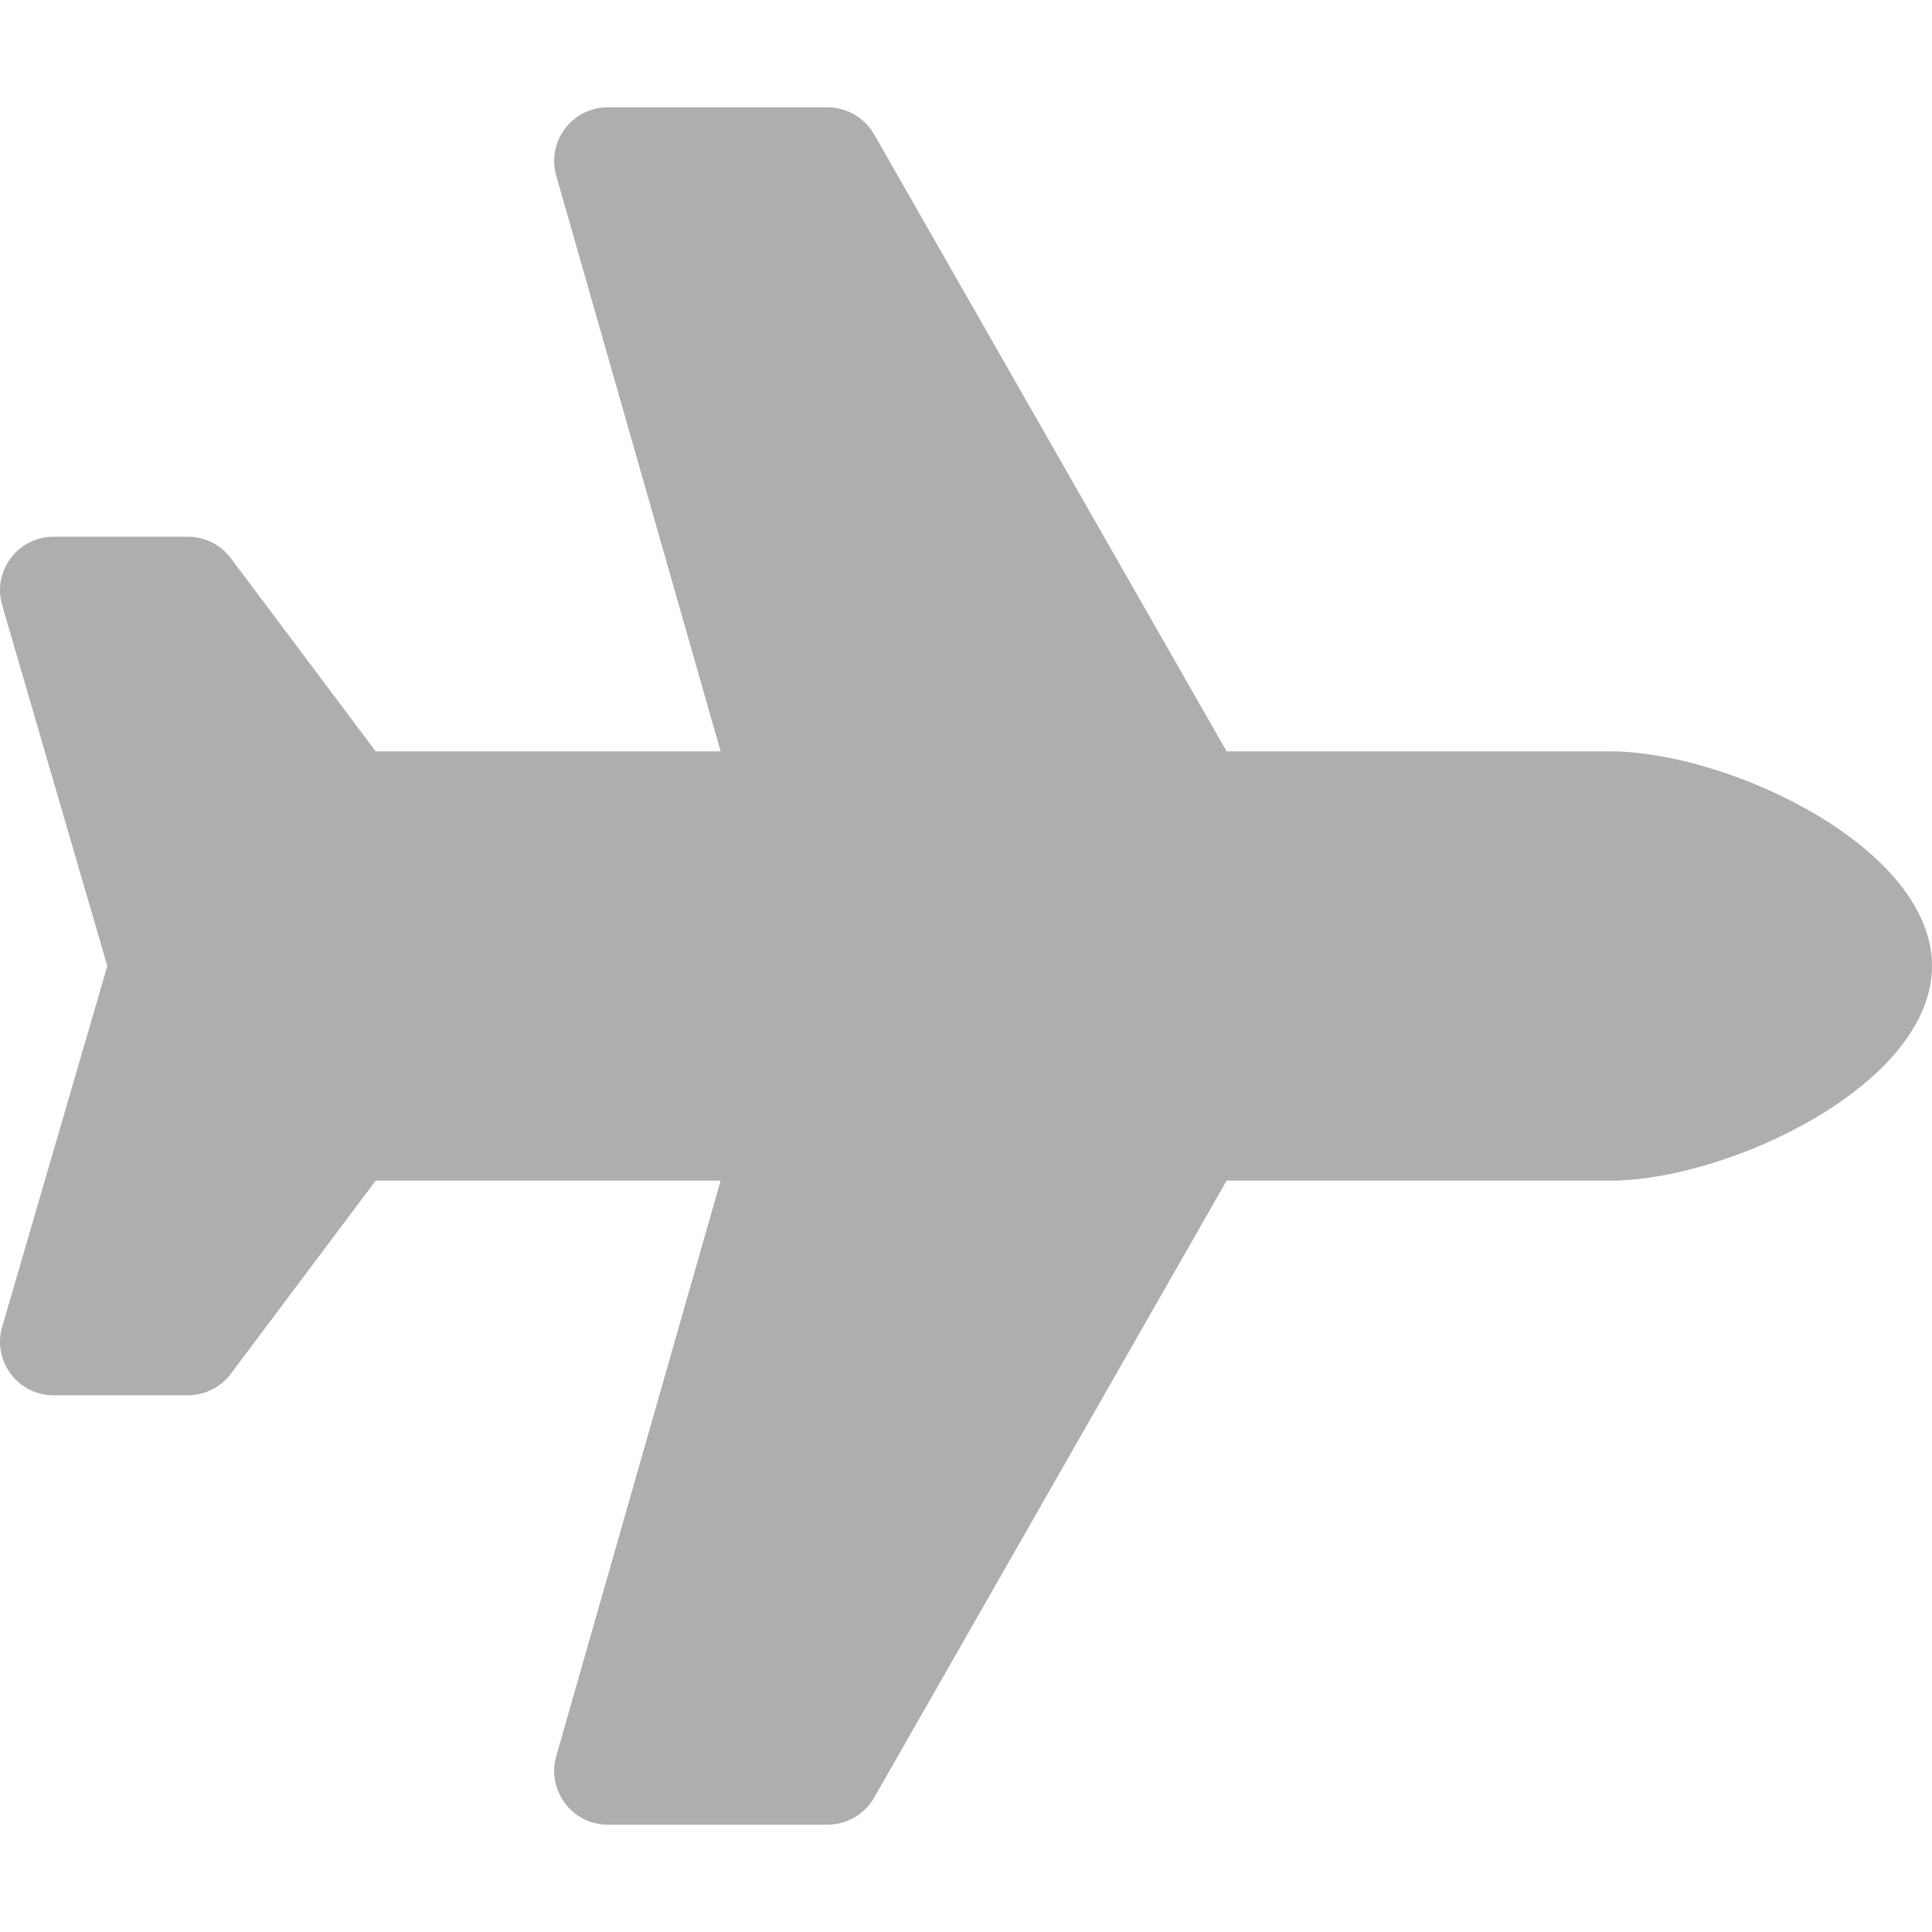 <svg width="20" height="20" viewBox="0 0 20 20" fill="none" xmlns="http://www.w3.org/2000/svg">
<g clip-path="url(#clip0_1104_3536)">
<path d="M16.667 7.778H12.698L9.049 1.391C9 1.306 8.93 1.235 8.845 1.186C8.76 1.137 8.664 1.111 8.566 1.111L6.292 1.111C5.923 1.111 5.657 1.464 5.758 1.819L7.46 7.778H3.889L2.389 5.778C2.284 5.638 2.119 5.556 1.944 5.556H0.556C0.194 5.556 -0.071 5.895 0.017 6.246L1.111 10L0.017 13.754C-0.071 14.105 0.194 14.444 0.556 14.444H1.944C2.119 14.444 2.284 14.362 2.389 14.222L3.889 12.222H7.46L5.758 18.18C5.657 18.535 5.923 18.889 6.292 18.889H8.566C8.766 18.889 8.95 18.782 9.049 18.609L12.698 12.222H16.667C17.894 12.222 20 11.227 20 10C20 8.773 17.894 7.778 16.667 7.778Z" fill="#AEAEAE"/>
</g>
<defs>
<clipPath id="clip0_1104_3536">
<rect width="20" height="20" fill="white"/>
</clipPath>
</defs>
</svg>
